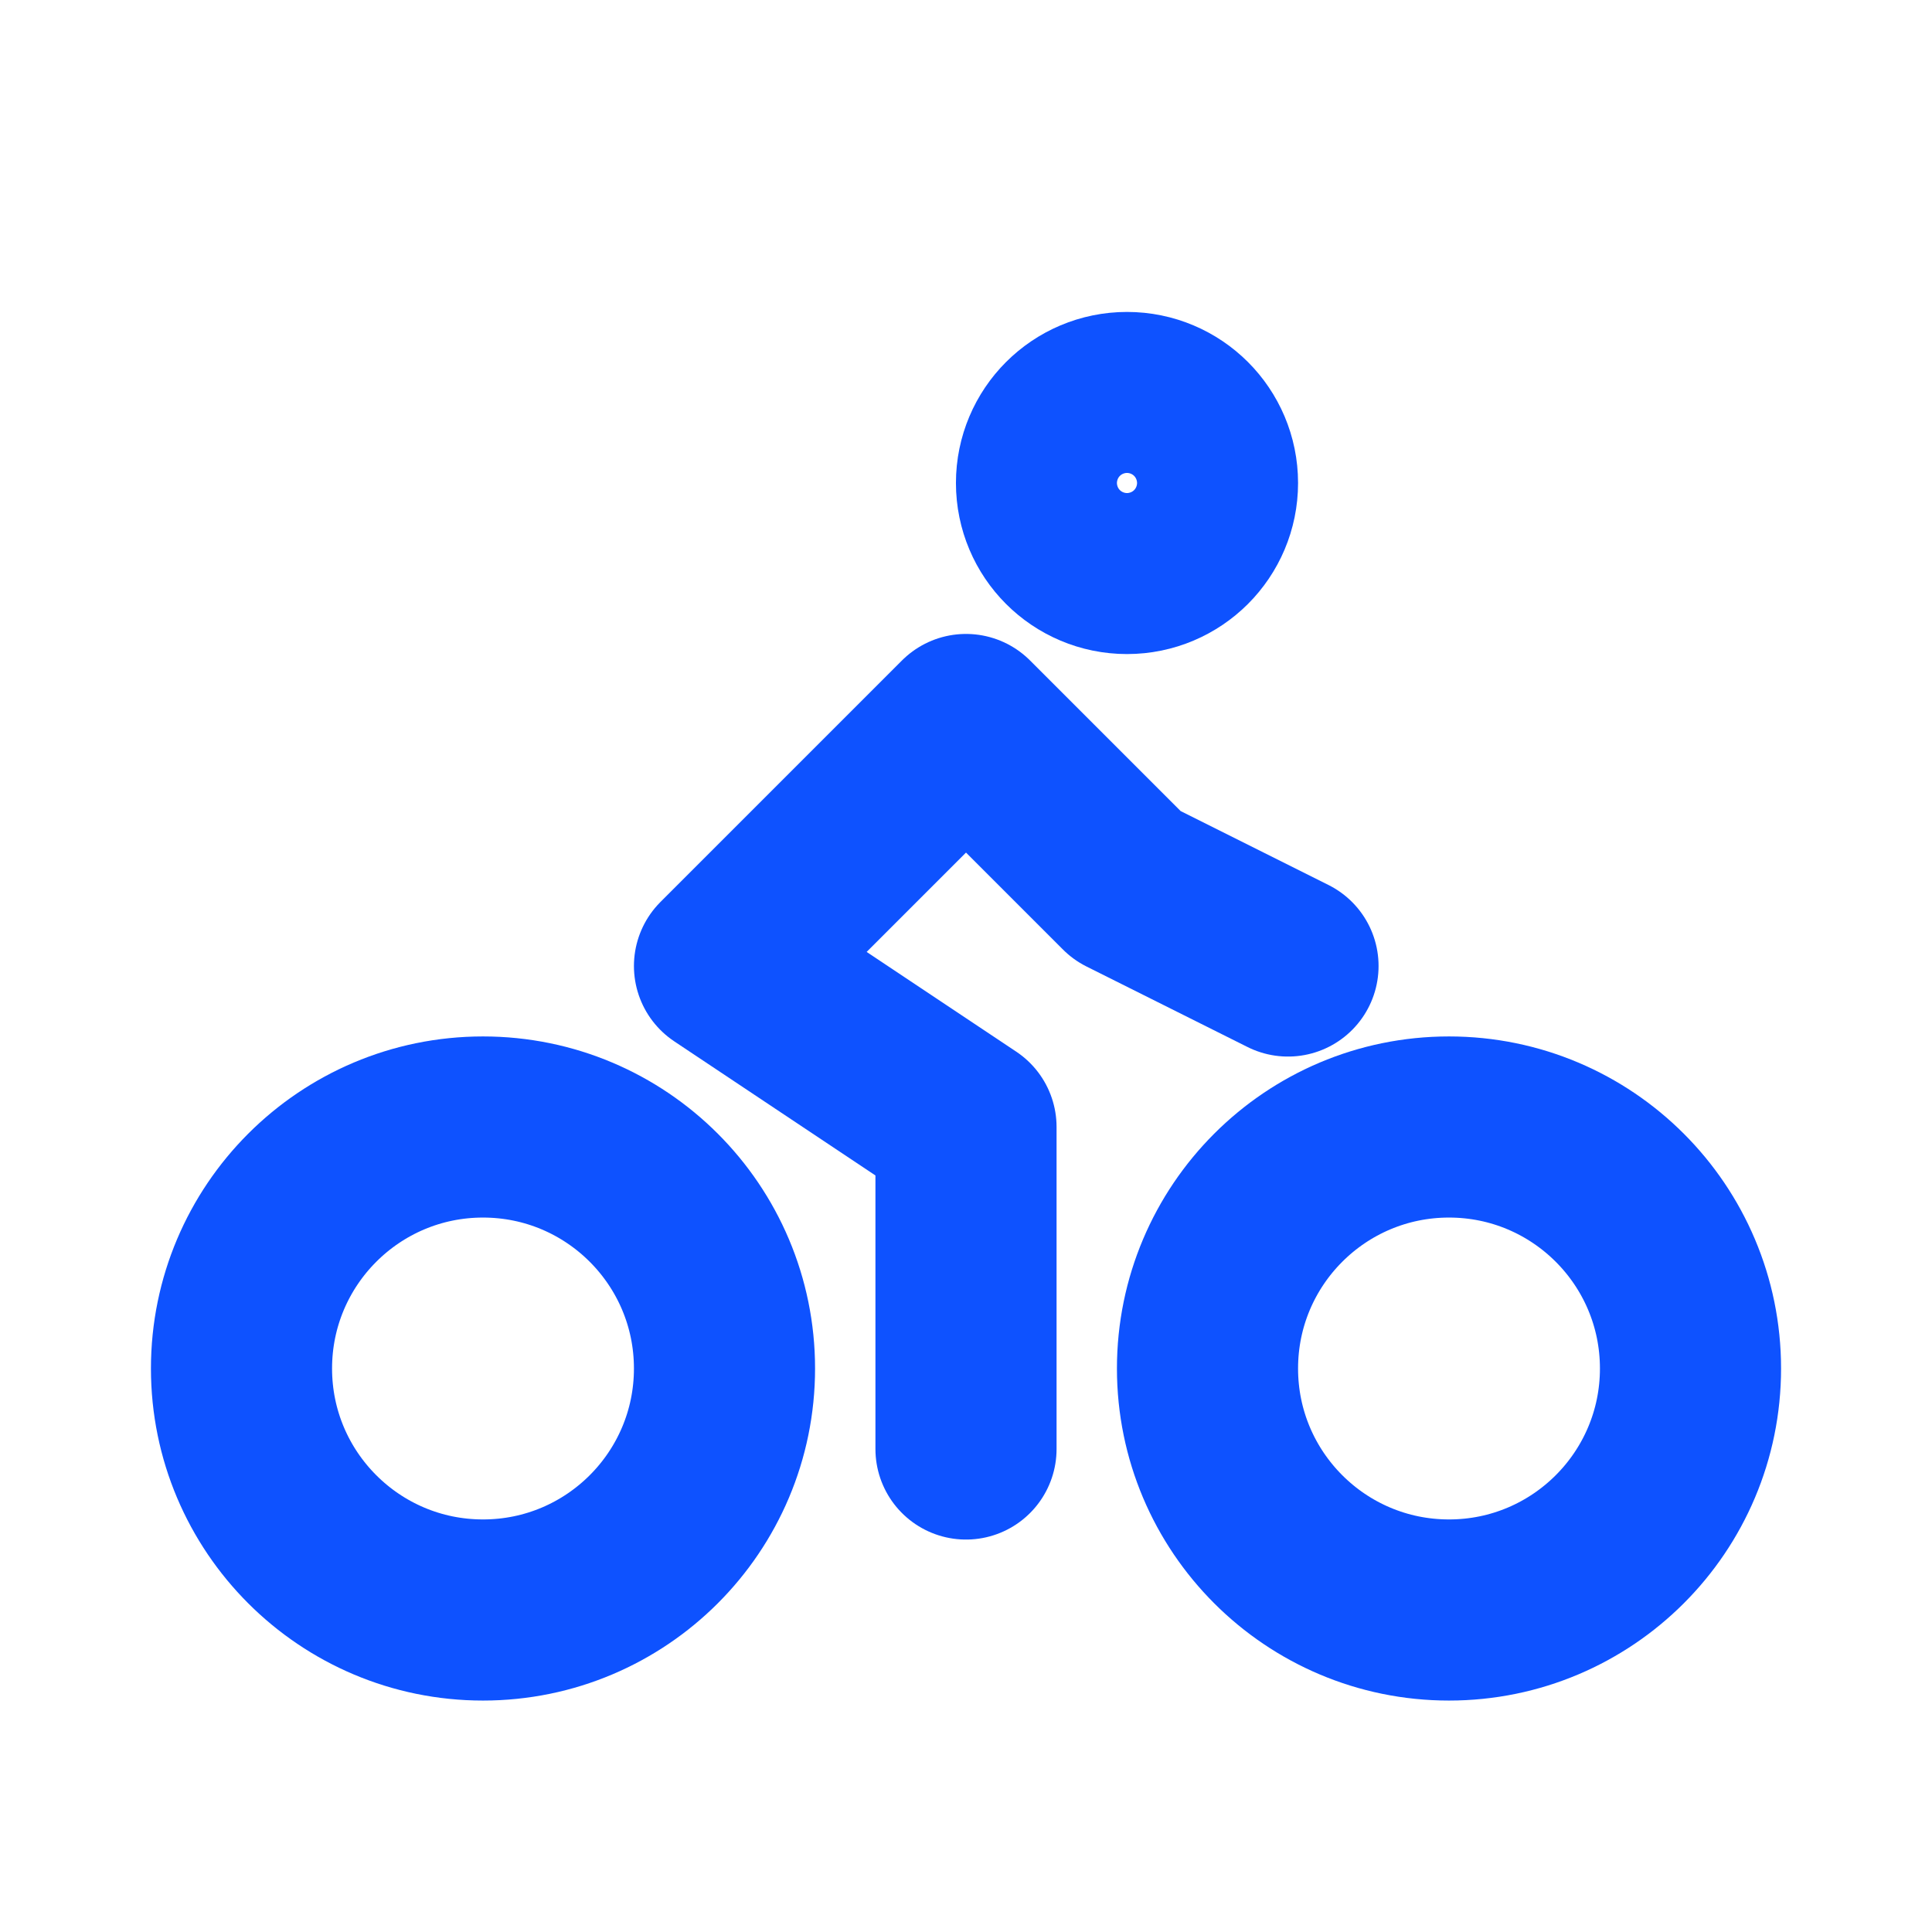<svg width="32px" height="32px" viewBox="0 0 24 24" fill="none" xmlns="http://www.w3.org/2000/svg" aria-labelledby="bikeIconTitle" stroke="#0e52ff" stroke-width="2.25" stroke-linecap="round" stroke-linejoin="round" color="#0e52ff"> <title id="bikeIconTitle">Bike</title> <circle cx="14" cy="6" r="1"/> <path d="M12 18V14L9 12L12 9L14 11L16 12"/> <circle cx="6" cy="17" r="3"/> <circle cx="18" cy="17" r="3"/> </svg>